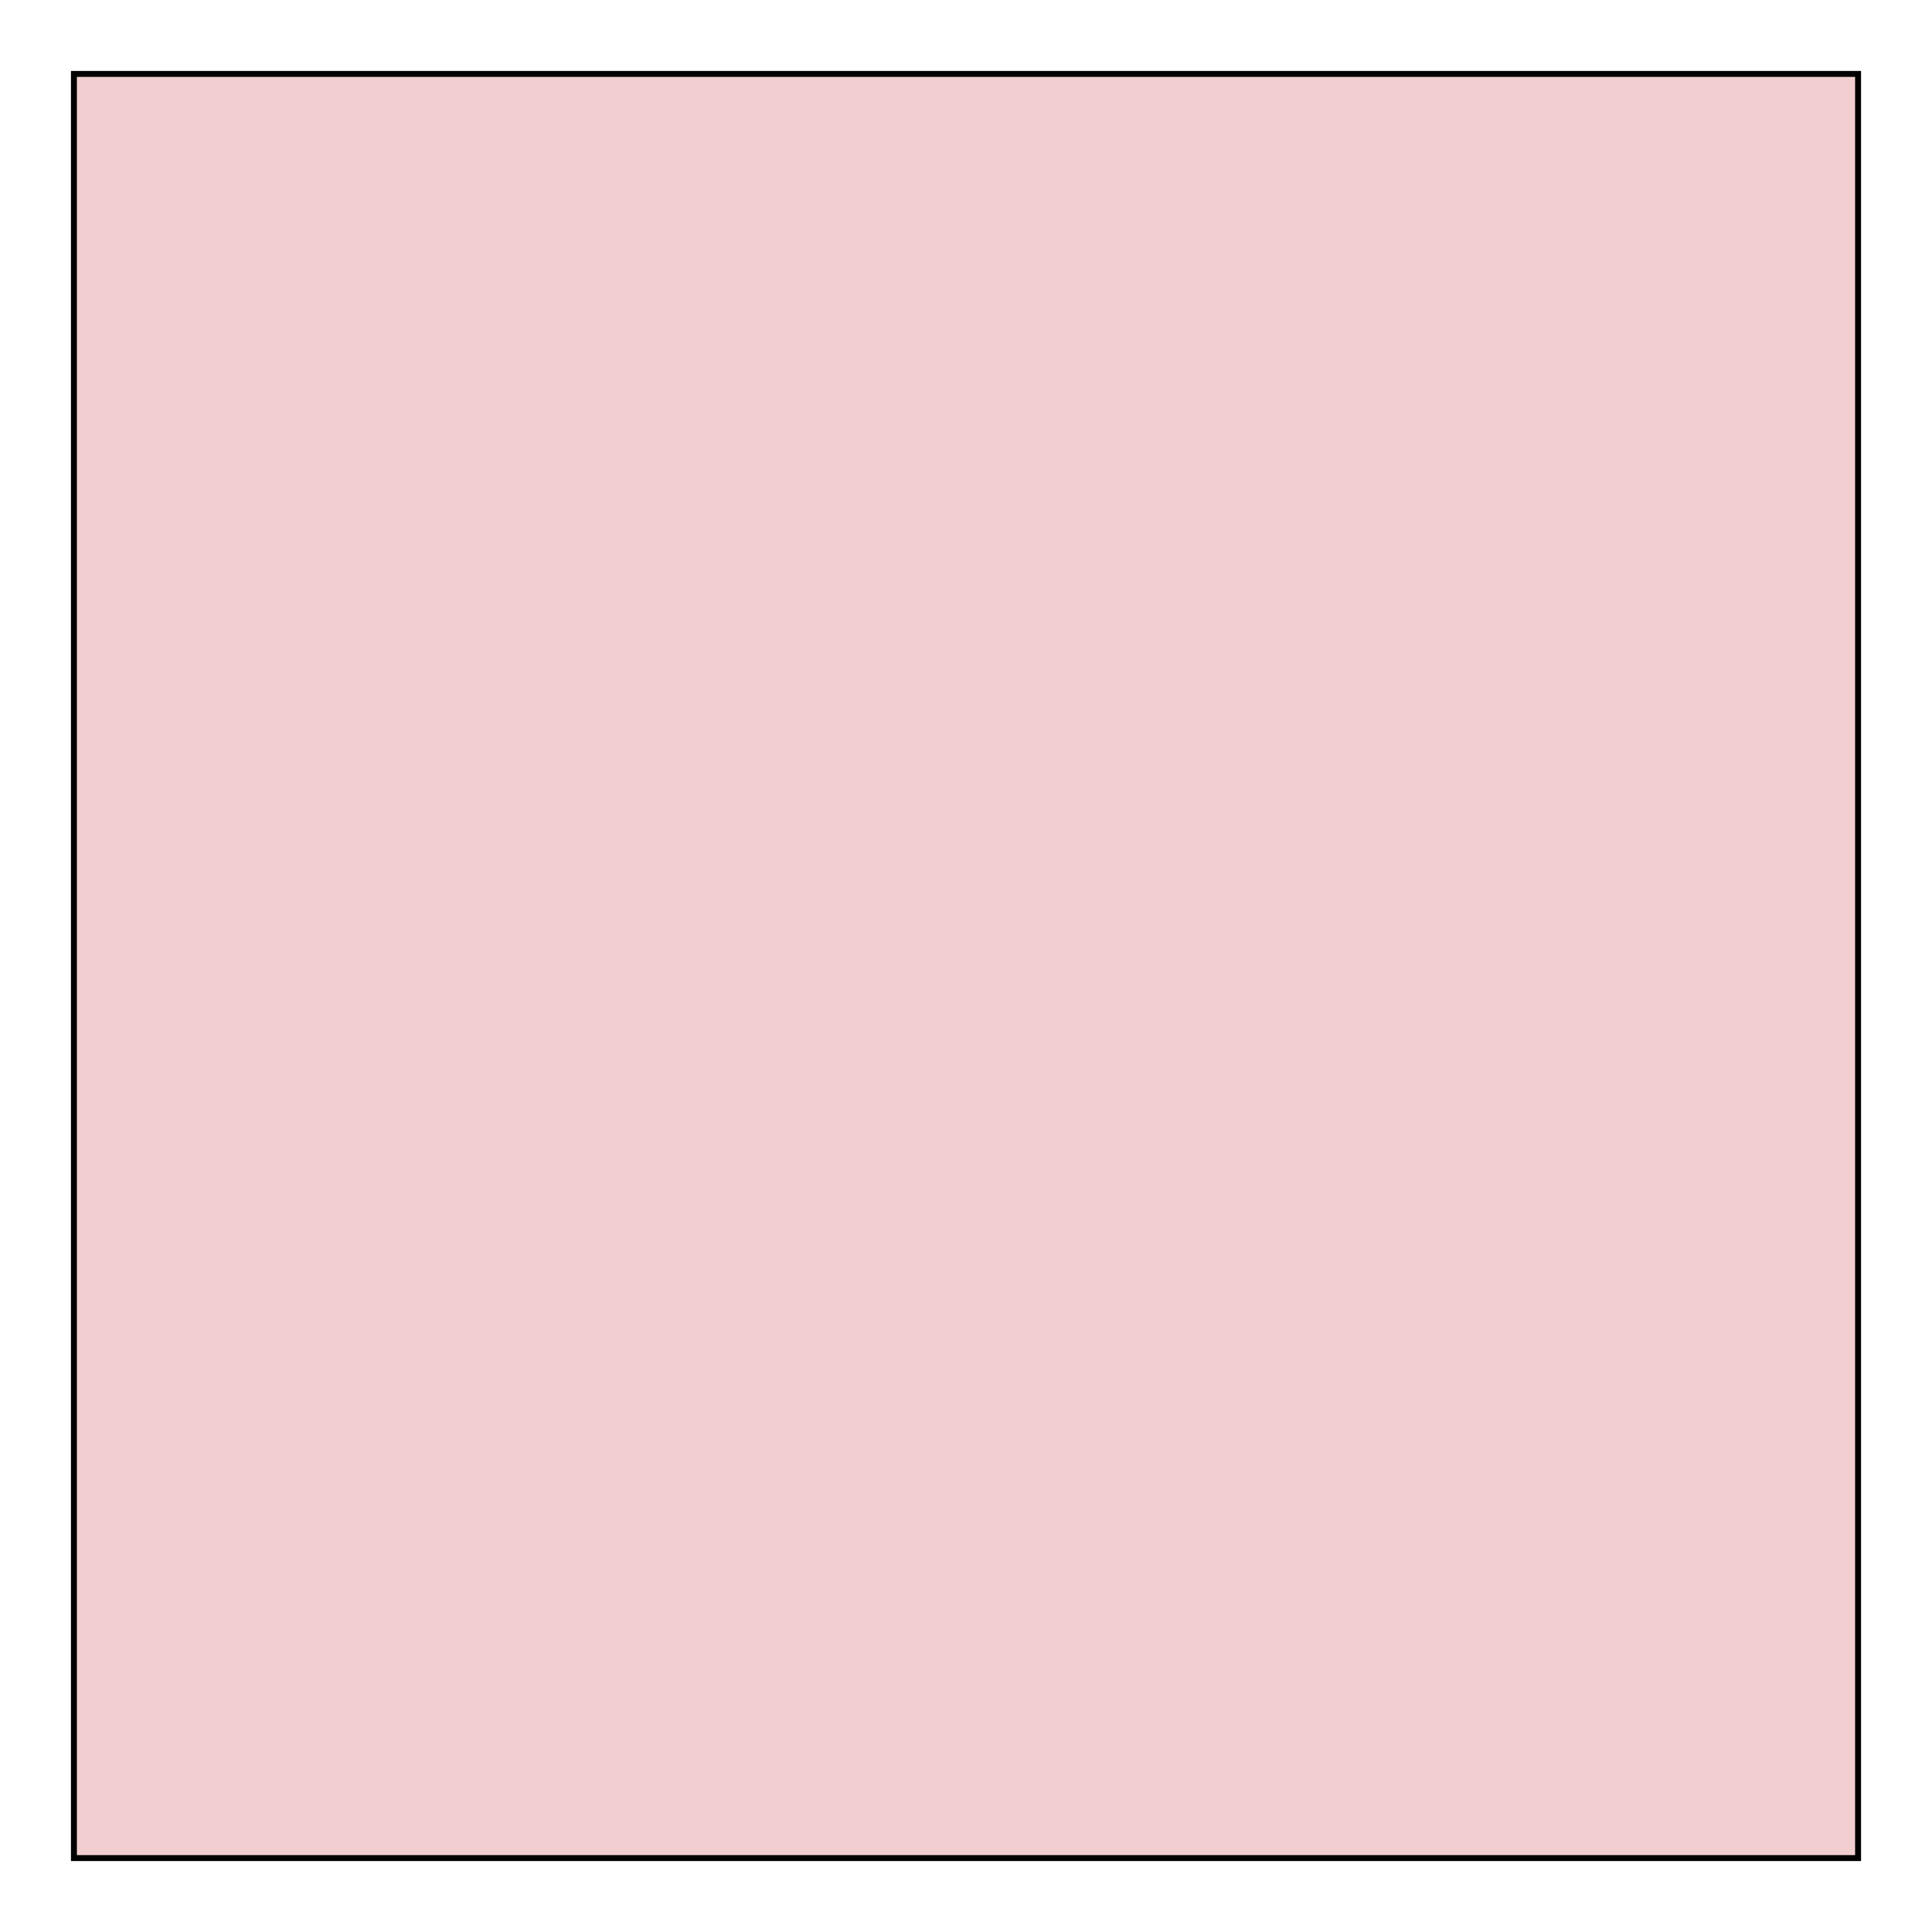 <svg width="490" height="490" viewBox="0 0 490 490" fill="none" xmlns="http://www.w3.org/2000/svg">
<g filter="url(#filter0_d_174_2958)">
<rect x="11" y="13" width="454" height="454" fill="#F2CED0"/>
<rect x="11.75" y="13.75" width="452.5" height="452.5" stroke="black" stroke-width="1.5"/>
</g>
<defs>
<filter id="filter0_d_174_2958" x="0" y="0" width="490" height="490" filterUnits="userSpaceOnUse" color-interpolation-filters="sRGB">
<feFlood flood-opacity="0" result="BackgroundImageFix"/>
<feColorMatrix in="SourceAlpha" type="matrix" values="0 0 0 0 0 0 0 0 0 0 0 0 0 0 0 0 0 0 127 0" result="hardAlpha"/>
<feOffset dx="7" dy="5"/>
<feGaussianBlur stdDeviation="9"/>
<feComposite in2="hardAlpha" operator="out"/>
<feColorMatrix type="matrix" values="0 0 0 0 0 0 0 0 0 0 0 0 0 0 0 0 0 0 0.25 0"/>
<feBlend mode="normal" in2="BackgroundImageFix" result="effect1_dropShadow_174_2958"/>
<feBlend mode="normal" in="SourceGraphic" in2="effect1_dropShadow_174_2958" result="shape"/>
</filter>
</defs>
</svg>
